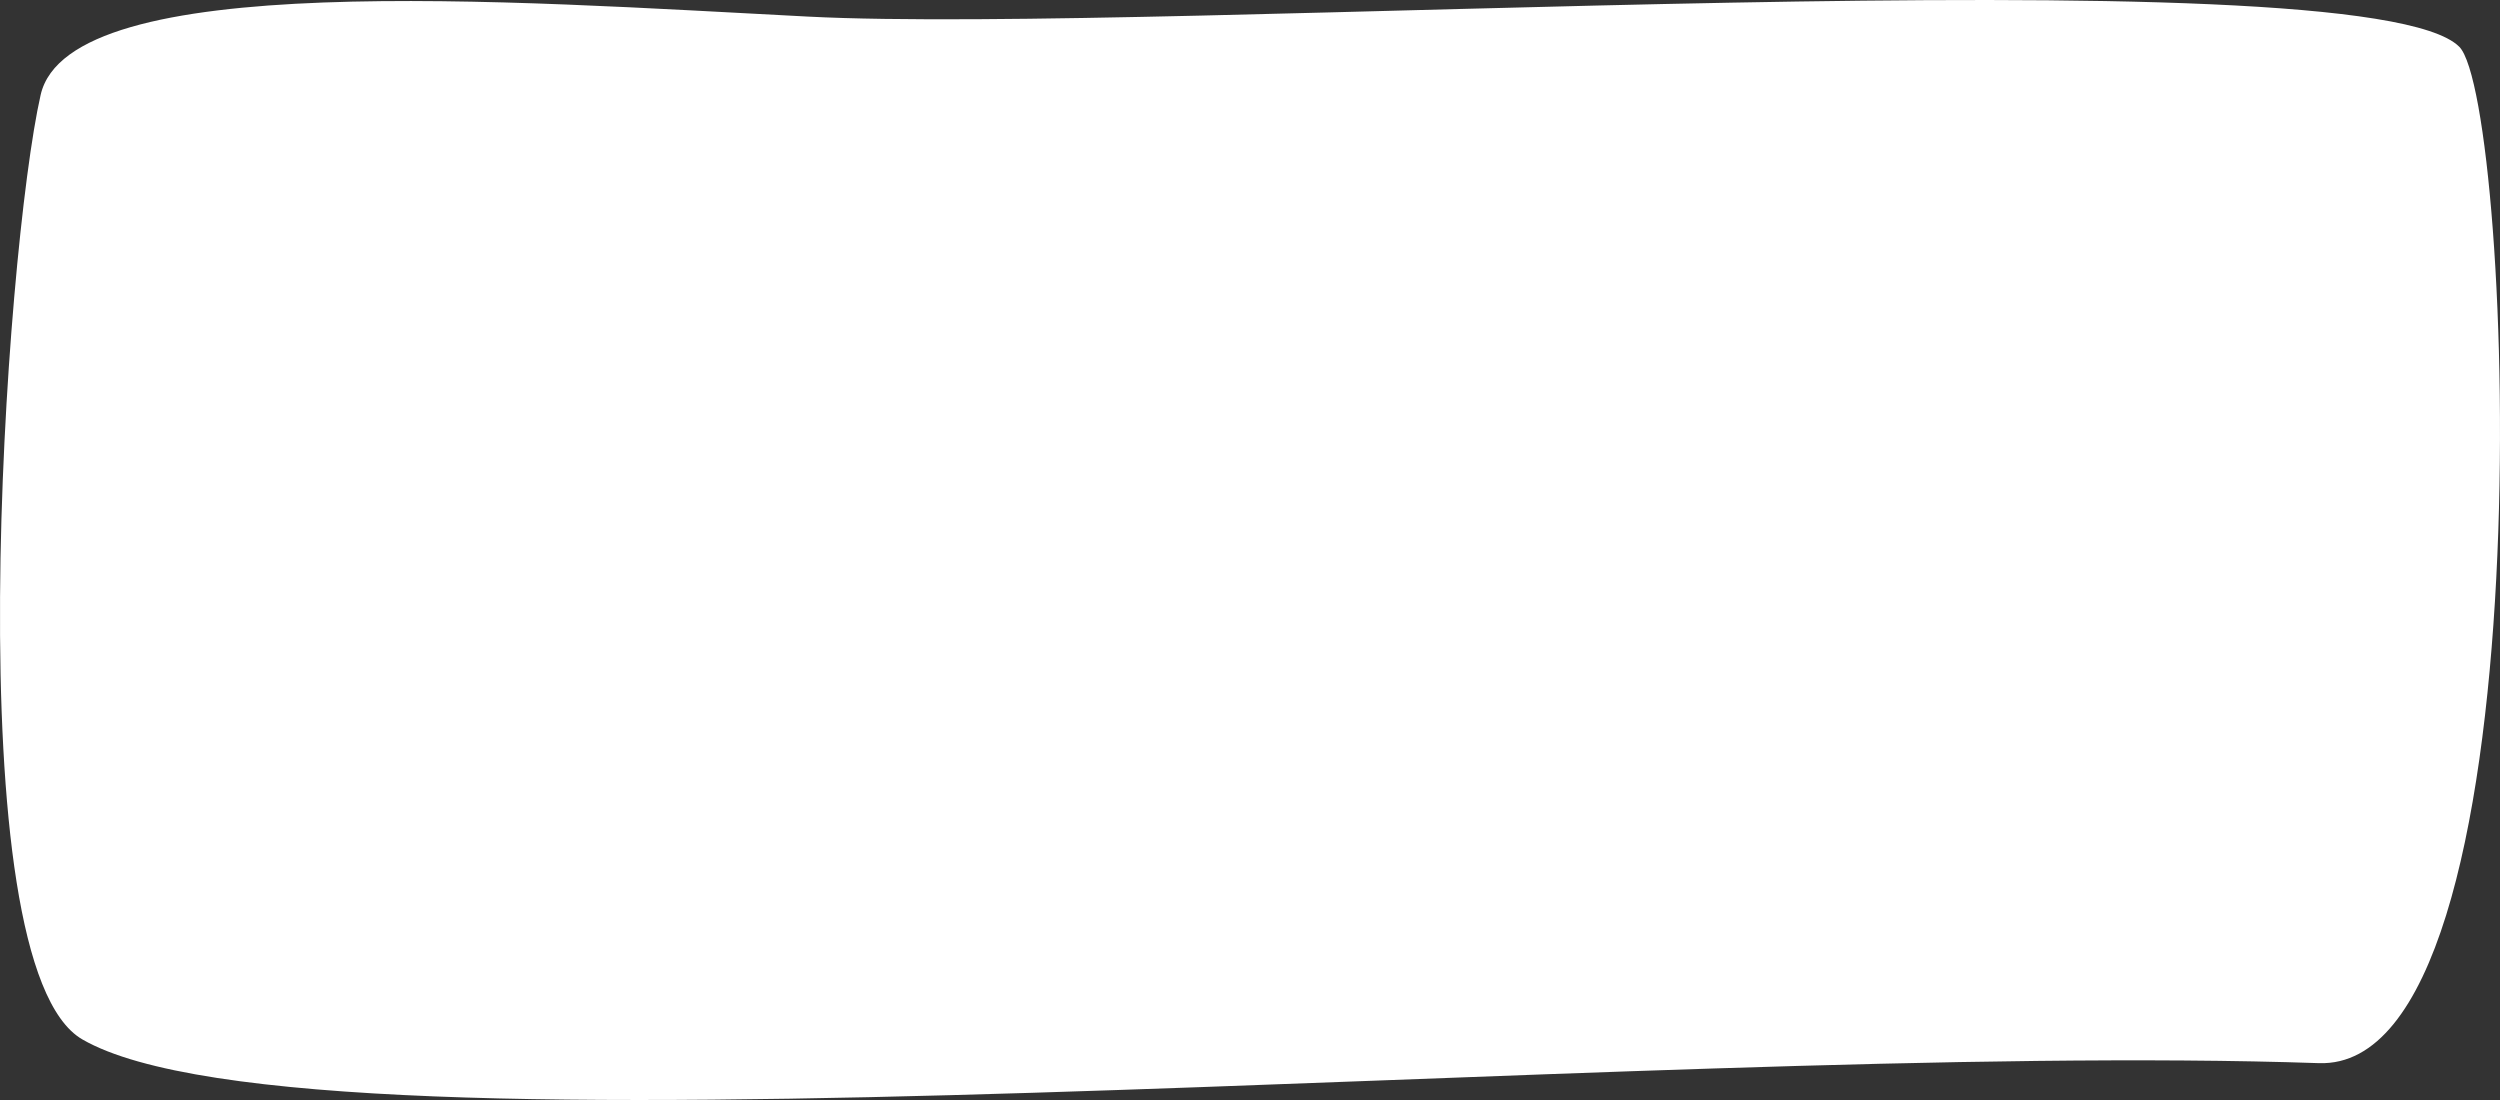 <svg width="100" height="44" viewBox="0 0 100 44" fill="none" xmlns="http://www.w3.org/2000/svg">
<rect x="0" y="0" width="100" height="44" fill="#333333" stroke="none"/>
<path fill-rule="evenodd" clip-rule="evenodd" d="M1.626 3.795C0.221 9.955 -1.855 38.602 3.295 41.577C12.574 46.938 65.522 41.592 92.755 42.526C102.013 42.845 100.546 4.045 98.37 1.87C94.544 -1.954 46.488 1.394 32.326 0.664C20.373 0.048 2.781 -1.267 1.626 3.795Z" fill="white"/>
</svg>

